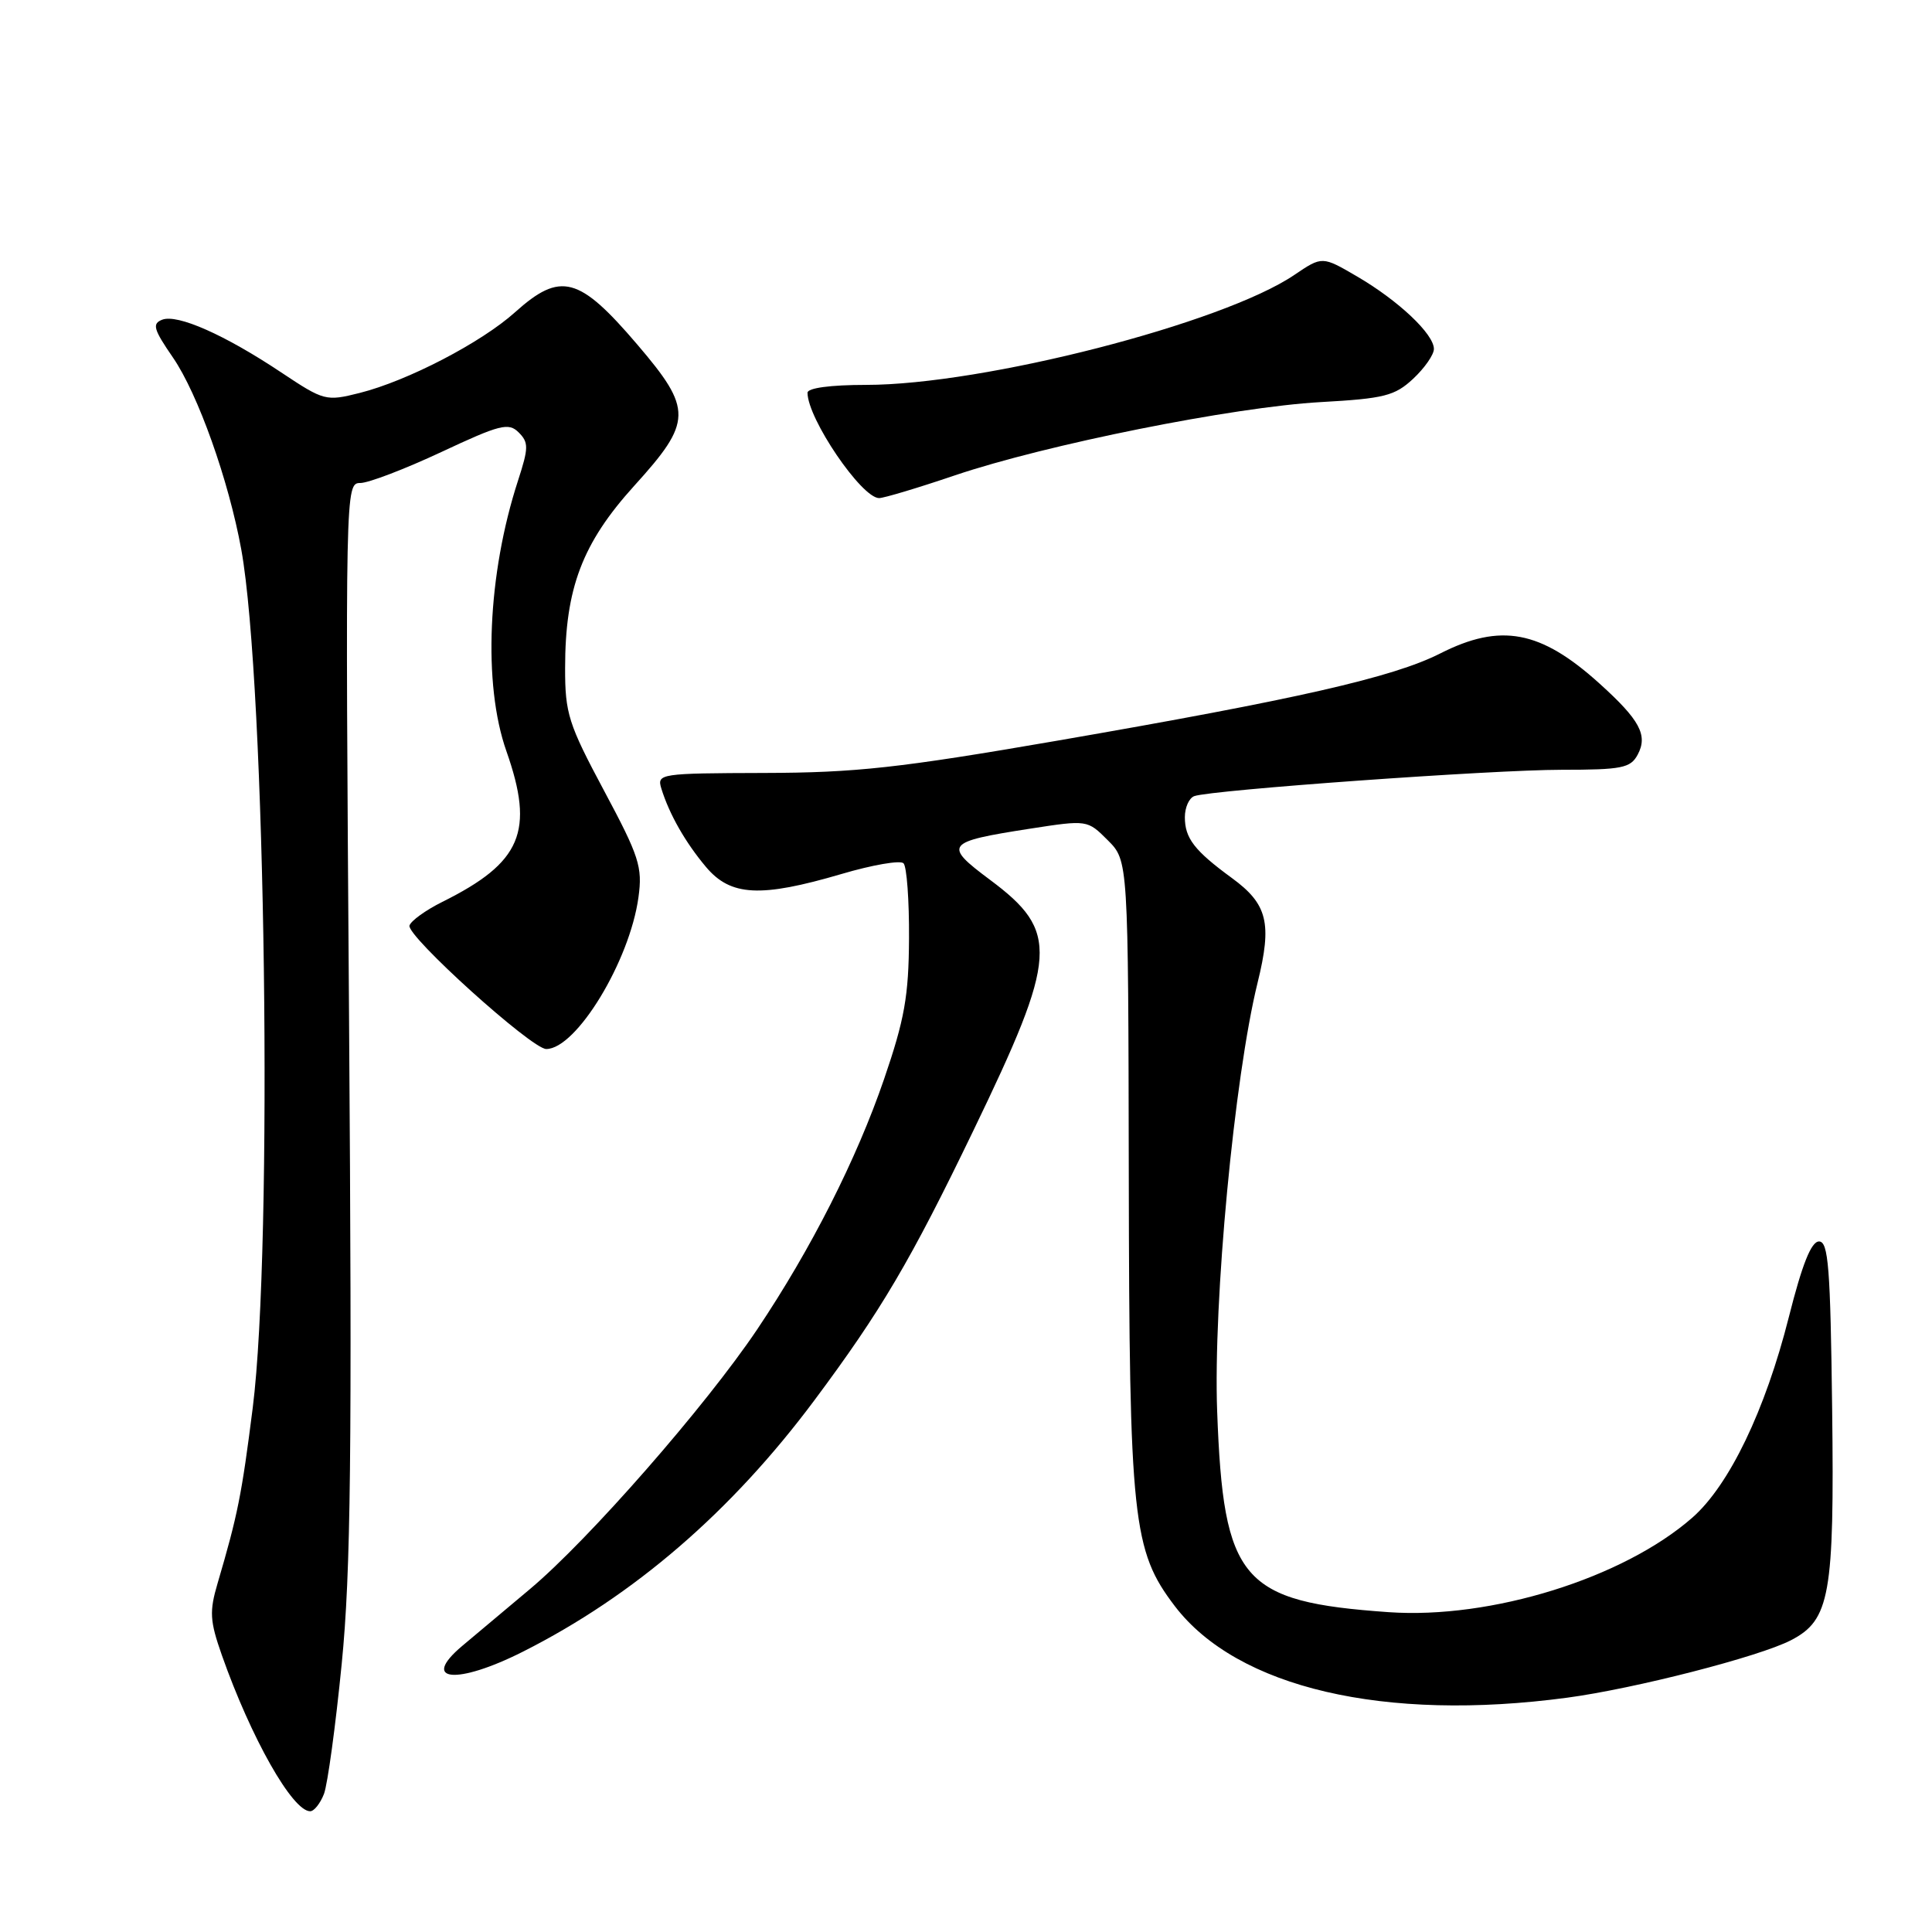 <?xml version="1.0" encoding="UTF-8" standalone="no"?>
<!DOCTYPE svg PUBLIC "-//W3C//DTD SVG 1.1//EN" "http://www.w3.org/Graphics/SVG/1.1/DTD/svg11.dtd" >
<svg xmlns="http://www.w3.org/2000/svg" xmlns:xlink="http://www.w3.org/1999/xlink" version="1.1" viewBox="0 0 256 256">
 <g >
 <path fill="currentColor"
d=" M 42.93 237.70 C 43.41 236.43 44.47 228.67 45.28 220.45 C 46.49 208.22 46.66 192.60 46.25 134.75 C 45.75 64.64 45.76 64.00 47.74 64.00 C 48.83 64.00 53.66 62.15 58.47 59.90 C 66.26 56.25 67.39 55.96 68.73 57.30 C 70.06 58.63 70.05 59.34 68.65 63.65 C 64.60 76.08 63.97 90.64 67.10 99.53 C 70.85 110.19 69.11 114.28 58.62 119.50 C 56.41 120.60 54.45 122.01 54.26 122.64 C 53.84 124.00 70.45 139.00 72.38 139.00 C 76.36 139.00 83.44 127.35 84.60 118.89 C 85.15 114.88 84.71 113.50 80.04 104.77 C 75.32 95.94 74.87 94.53 74.88 88.52 C 74.88 77.97 77.15 71.98 84.03 64.38 C 91.76 55.86 91.79 54.26 84.46 45.67 C 76.72 36.60 74.28 35.96 68.25 41.37 C 63.78 45.39 54.01 50.47 47.65 52.07 C 43.19 53.19 42.93 53.12 37.28 49.36 C 29.78 44.36 23.52 41.59 21.50 42.36 C 20.13 42.89 20.33 43.62 22.92 47.38 C 26.23 52.20 30.30 63.64 31.97 72.81 C 35.21 90.68 36.20 165.07 33.49 186.53 C 32.02 198.14 31.50 200.72 28.83 209.80 C 27.73 213.53 27.80 214.77 29.39 219.30 C 33.25 230.27 38.75 240.00 41.10 240.00 C 41.62 240.00 42.44 238.96 42.93 237.70 Z  M 207.68 224.95 C 216.63 223.75 233.10 219.52 237.31 217.34 C 242.48 214.67 243.07 211.35 242.77 186.74 C 242.54 167.94 242.27 164.50 241.03 164.50 C 240.00 164.50 238.80 167.51 237.03 174.52 C 233.91 186.87 229.14 196.79 224.25 201.09 C 215.11 209.11 197.58 214.57 184.00 213.62 C 164.47 212.24 162.11 209.49 161.28 187.00 C 160.74 172.54 163.55 142.74 166.64 130.20 C 168.58 122.33 167.96 119.80 163.24 116.35 C 158.26 112.71 157.00 111.07 157.00 108.28 C 157.00 106.99 157.56 105.74 158.25 105.49 C 160.55 104.67 197.75 102.00 206.90 102.00 C 214.91 102.00 216.05 101.77 217.00 100.00 C 218.38 97.42 217.29 95.40 211.94 90.57 C 204.14 83.52 198.85 82.52 190.83 86.59 C 184.57 89.76 171.88 92.65 140.00 98.16 C 119.15 101.76 113.38 102.39 101.26 102.42 C 87.43 102.46 87.03 102.52 87.63 104.48 C 88.68 107.88 90.80 111.61 93.55 114.88 C 96.82 118.76 100.77 118.96 111.50 115.81 C 115.59 114.60 119.30 113.96 119.72 114.39 C 120.15 114.82 120.48 119.29 120.45 124.33 C 120.41 131.99 119.86 135.07 117.14 143.00 C 113.50 153.61 107.47 165.51 100.34 176.14 C 93.50 186.32 78.02 204.02 70.21 210.57 C 66.52 213.67 62.49 217.05 61.25 218.09 C 55.63 222.82 60.50 223.29 69.28 218.86 C 84.00 211.44 96.90 200.31 107.90 185.56 C 116.75 173.69 120.65 167.07 128.98 149.80 C 140.18 126.60 140.39 123.45 131.18 116.58 C 124.96 111.94 125.26 111.55 136.45 109.81 C 144.08 108.63 144.08 108.63 146.79 111.34 C 149.50 114.05 149.50 114.05 149.57 155.77 C 149.64 201.44 150.07 205.47 155.67 212.82 C 163.94 223.65 183.44 228.20 207.68 224.95 Z  M 126.52 62.99 C 138.62 58.90 163.44 53.93 175.00 53.28 C 183.42 52.81 184.81 52.46 187.25 50.19 C 188.76 48.78 190.00 47.00 190.00 46.24 C 190.00 44.27 185.31 39.84 179.85 36.65 C 175.20 33.93 175.20 33.93 171.52 36.42 C 162.05 42.85 130.31 51.00 114.75 51.00 C 110.05 51.00 107.00 51.41 107.00 52.04 C 107.00 55.46 114.16 66.00 116.49 66.00 C 117.11 66.00 121.63 64.65 126.52 62.99 Z "/>
</g>
</svg>